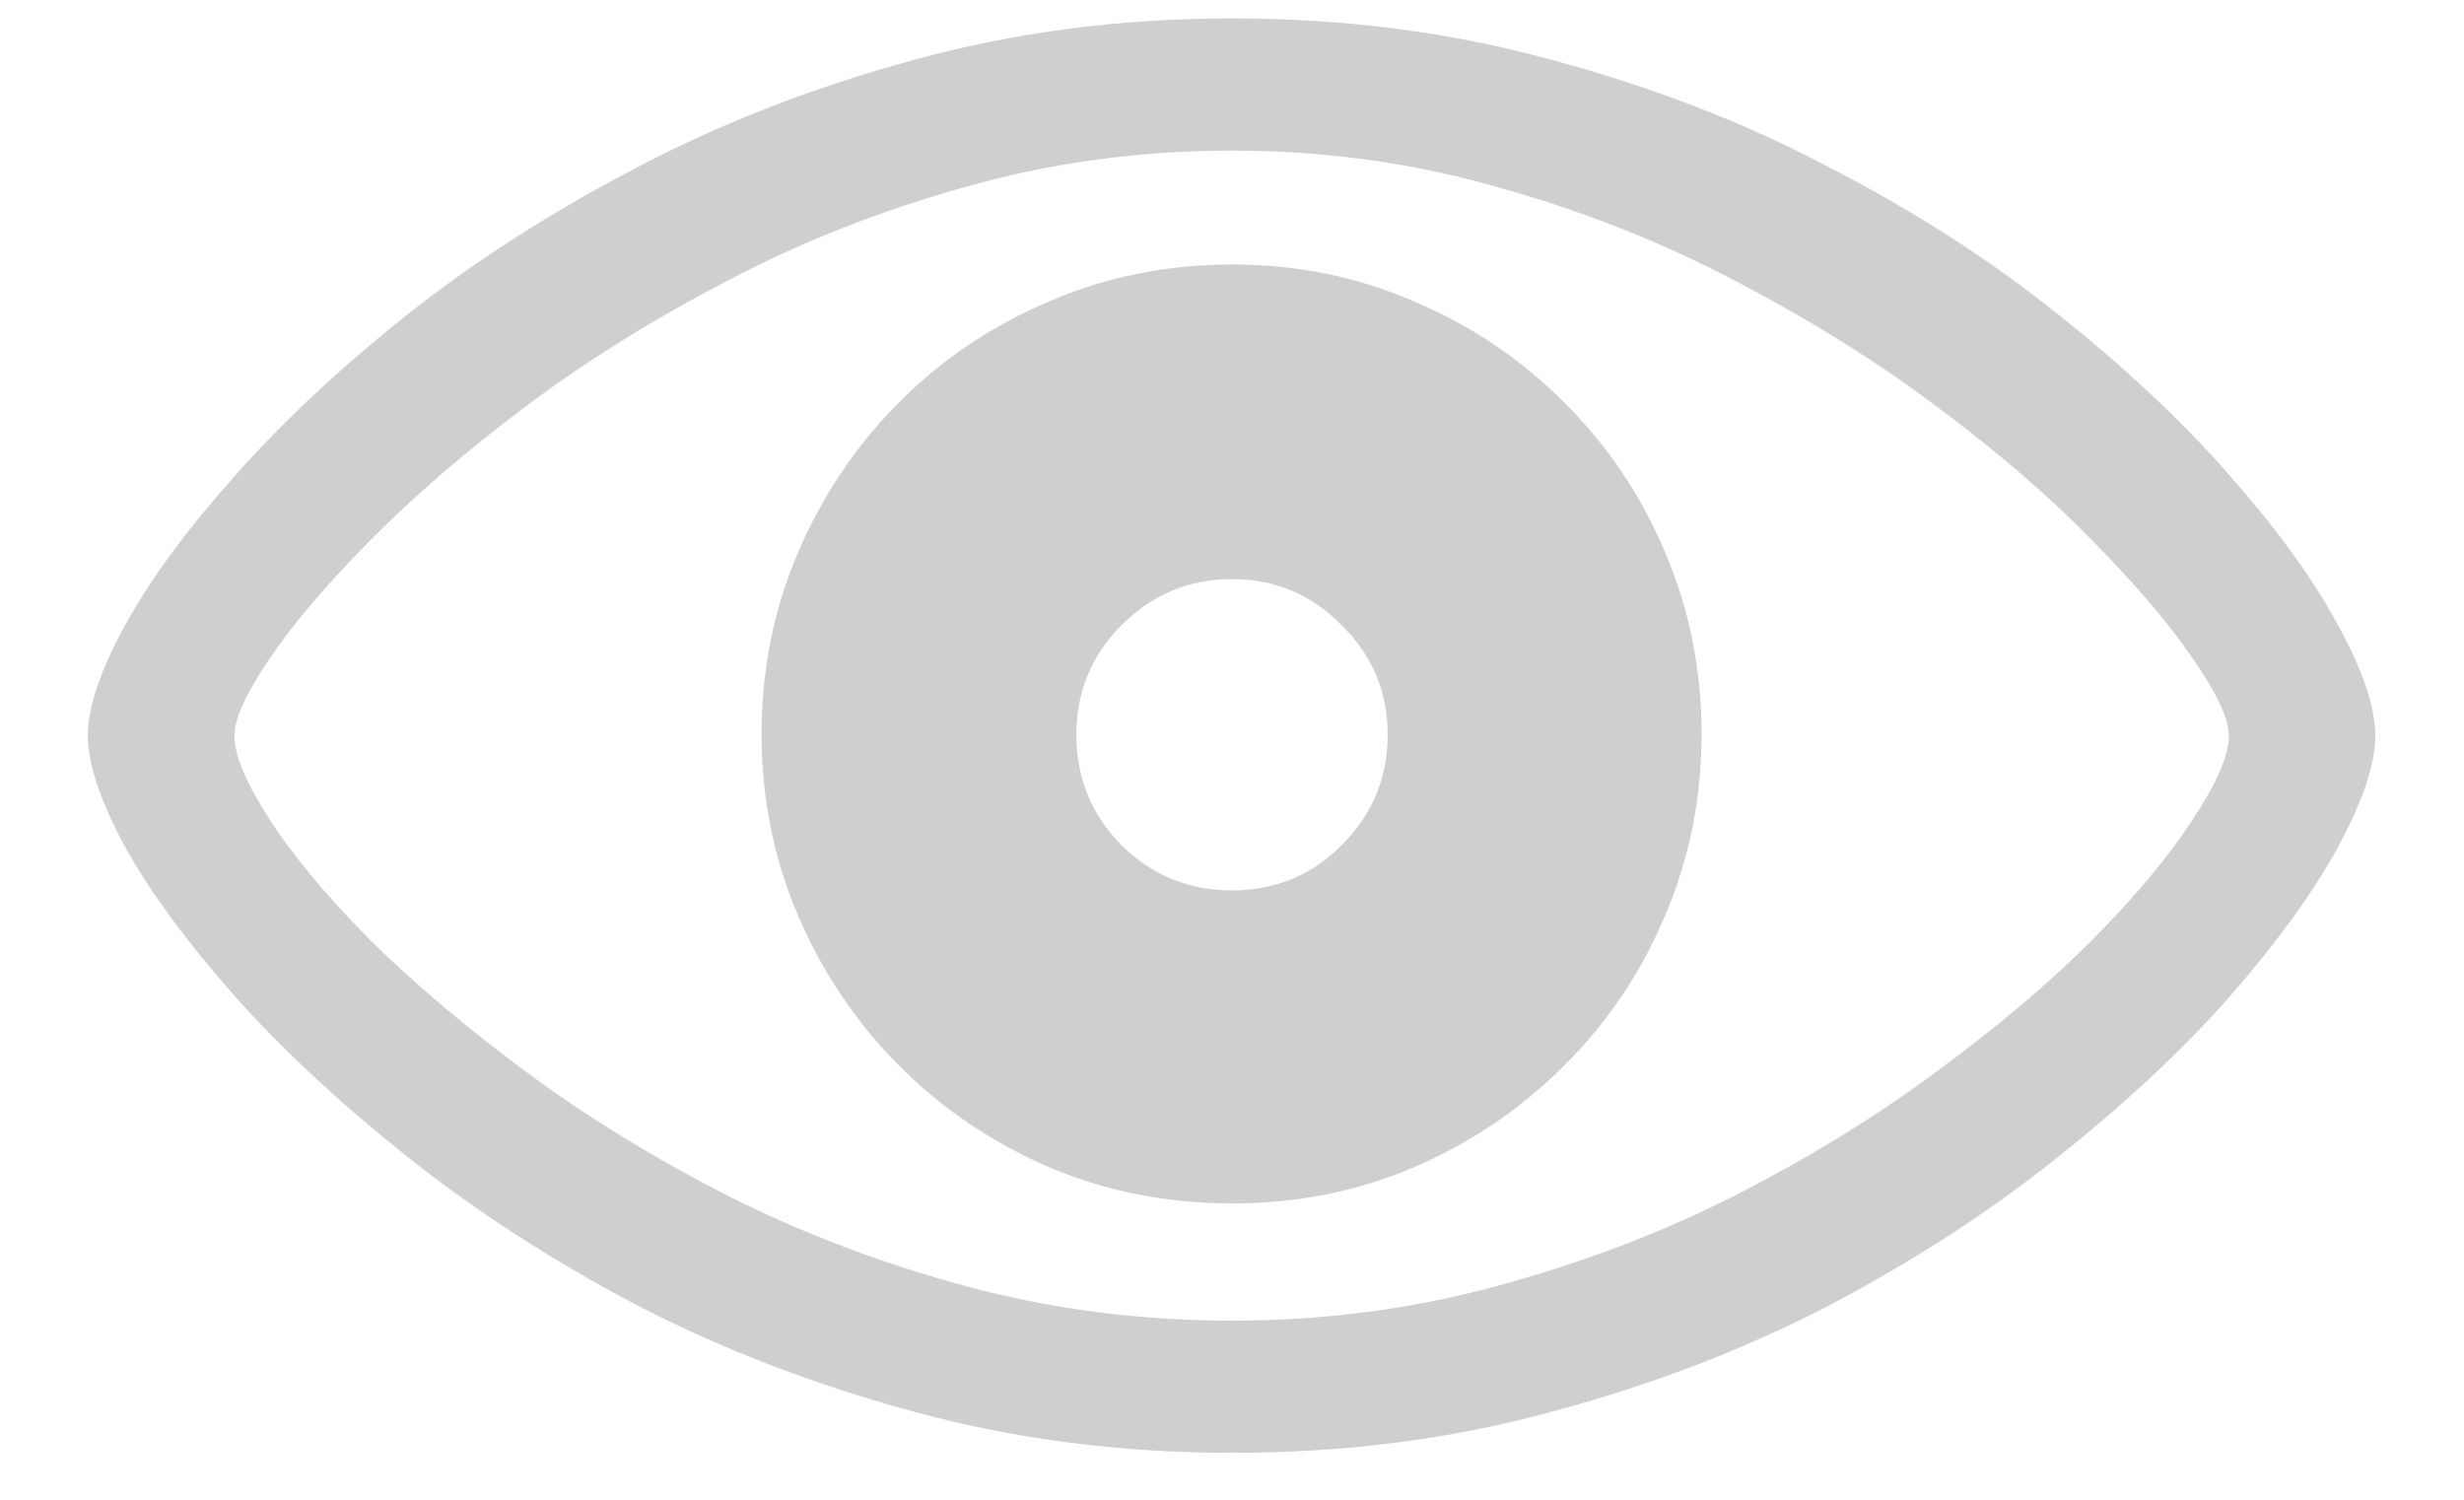 <svg width="23" height="14" viewBox="0 0 23 14" fill="none" xmlns="http://www.w3.org/2000/svg">
<path d="M11.5 13.562C10.458 13.562 9.471 13.435 8.539 13.18C7.612 12.93 6.75 12.599 5.953 12.188C5.161 11.771 4.451 11.312 3.82 10.812C3.19 10.312 2.651 9.812 2.203 9.312C1.755 8.807 1.411 8.341 1.172 7.914C0.938 7.482 0.82 7.133 0.82 6.867C0.82 6.602 0.938 6.255 1.172 5.828C1.411 5.396 1.755 4.93 2.203 4.43C2.651 3.924 3.19 3.422 3.82 2.922C4.456 2.422 5.169 1.966 5.961 1.555C6.758 1.138 7.62 0.805 8.547 0.555C9.479 0.299 10.463 0.172 11.5 0.172C12.547 0.172 13.537 0.299 14.469 0.555C15.406 0.805 16.271 1.138 17.062 1.555C17.859 1.966 18.57 2.422 19.195 2.922C19.826 3.422 20.362 3.924 20.805 4.43C21.247 4.93 21.586 5.396 21.82 5.828C22.055 6.255 22.172 6.602 22.172 6.867C22.172 7.133 22.055 7.482 21.82 7.914C21.586 8.341 21.247 8.807 20.805 9.312C20.362 9.812 19.826 10.312 19.195 10.812C18.57 11.312 17.862 11.771 17.07 12.188C16.279 12.599 15.414 12.93 14.477 13.18C13.544 13.435 12.552 13.562 11.5 13.562ZM11.5 12.328C12.354 12.328 13.175 12.221 13.961 12.008C14.753 11.794 15.495 11.513 16.188 11.164C16.88 10.81 17.508 10.425 18.07 10.008C18.638 9.591 19.125 9.18 19.531 8.773C19.938 8.362 20.25 7.987 20.469 7.648C20.693 7.31 20.805 7.049 20.805 6.867C20.805 6.711 20.693 6.471 20.469 6.148C20.25 5.826 19.938 5.458 19.531 5.047C19.125 4.63 18.638 4.211 18.07 3.789C17.508 3.367 16.88 2.977 16.188 2.617C15.495 2.253 14.753 1.961 13.961 1.742C13.175 1.518 12.354 1.406 11.5 1.406C10.641 1.406 9.815 1.518 9.023 1.742C8.232 1.961 7.49 2.253 6.797 2.617C6.104 2.977 5.477 3.367 4.914 3.789C4.352 4.211 3.865 4.63 3.453 5.047C3.047 5.458 2.734 5.826 2.516 6.148C2.297 6.471 2.188 6.711 2.188 6.867C2.188 7.049 2.297 7.31 2.516 7.648C2.734 7.987 3.047 8.362 3.453 8.773C3.865 9.18 4.352 9.591 4.914 10.008C5.477 10.425 6.104 10.81 6.797 11.164C7.49 11.513 8.232 11.794 9.023 12.008C9.815 12.221 10.641 12.328 11.5 12.328ZM11.5 11.234C10.896 11.234 10.328 11.122 9.797 10.898C9.266 10.669 8.799 10.354 8.398 9.953C7.997 9.552 7.682 9.086 7.453 8.555C7.224 8.023 7.109 7.456 7.109 6.852C7.109 6.247 7.224 5.68 7.453 5.148C7.682 4.617 7.997 4.151 8.398 3.75C8.799 3.349 9.266 3.036 9.797 2.812C10.328 2.583 10.896 2.469 11.5 2.469C12.104 2.469 12.669 2.583 13.195 2.812C13.727 3.036 14.193 3.349 14.594 3.75C15 4.151 15.315 4.617 15.539 5.148C15.768 5.68 15.883 6.247 15.883 6.852C15.883 7.456 15.768 8.023 15.539 8.555C15.315 9.086 15 9.552 14.594 9.953C14.193 10.354 13.727 10.669 13.195 10.898C12.669 11.122 12.104 11.234 11.5 11.234ZM11.5 8.312C11.901 8.312 12.242 8.172 12.523 7.891C12.81 7.604 12.953 7.26 12.953 6.859C12.953 6.458 12.81 6.117 12.523 5.836C12.242 5.549 11.901 5.406 11.5 5.406C11.099 5.406 10.755 5.549 10.469 5.836C10.188 6.117 10.047 6.458 10.047 6.859C10.047 7.26 10.188 7.604 10.469 7.891C10.755 8.172 11.099 8.312 11.5 8.312Z" fill="#CFCFCF"/>
</svg>
